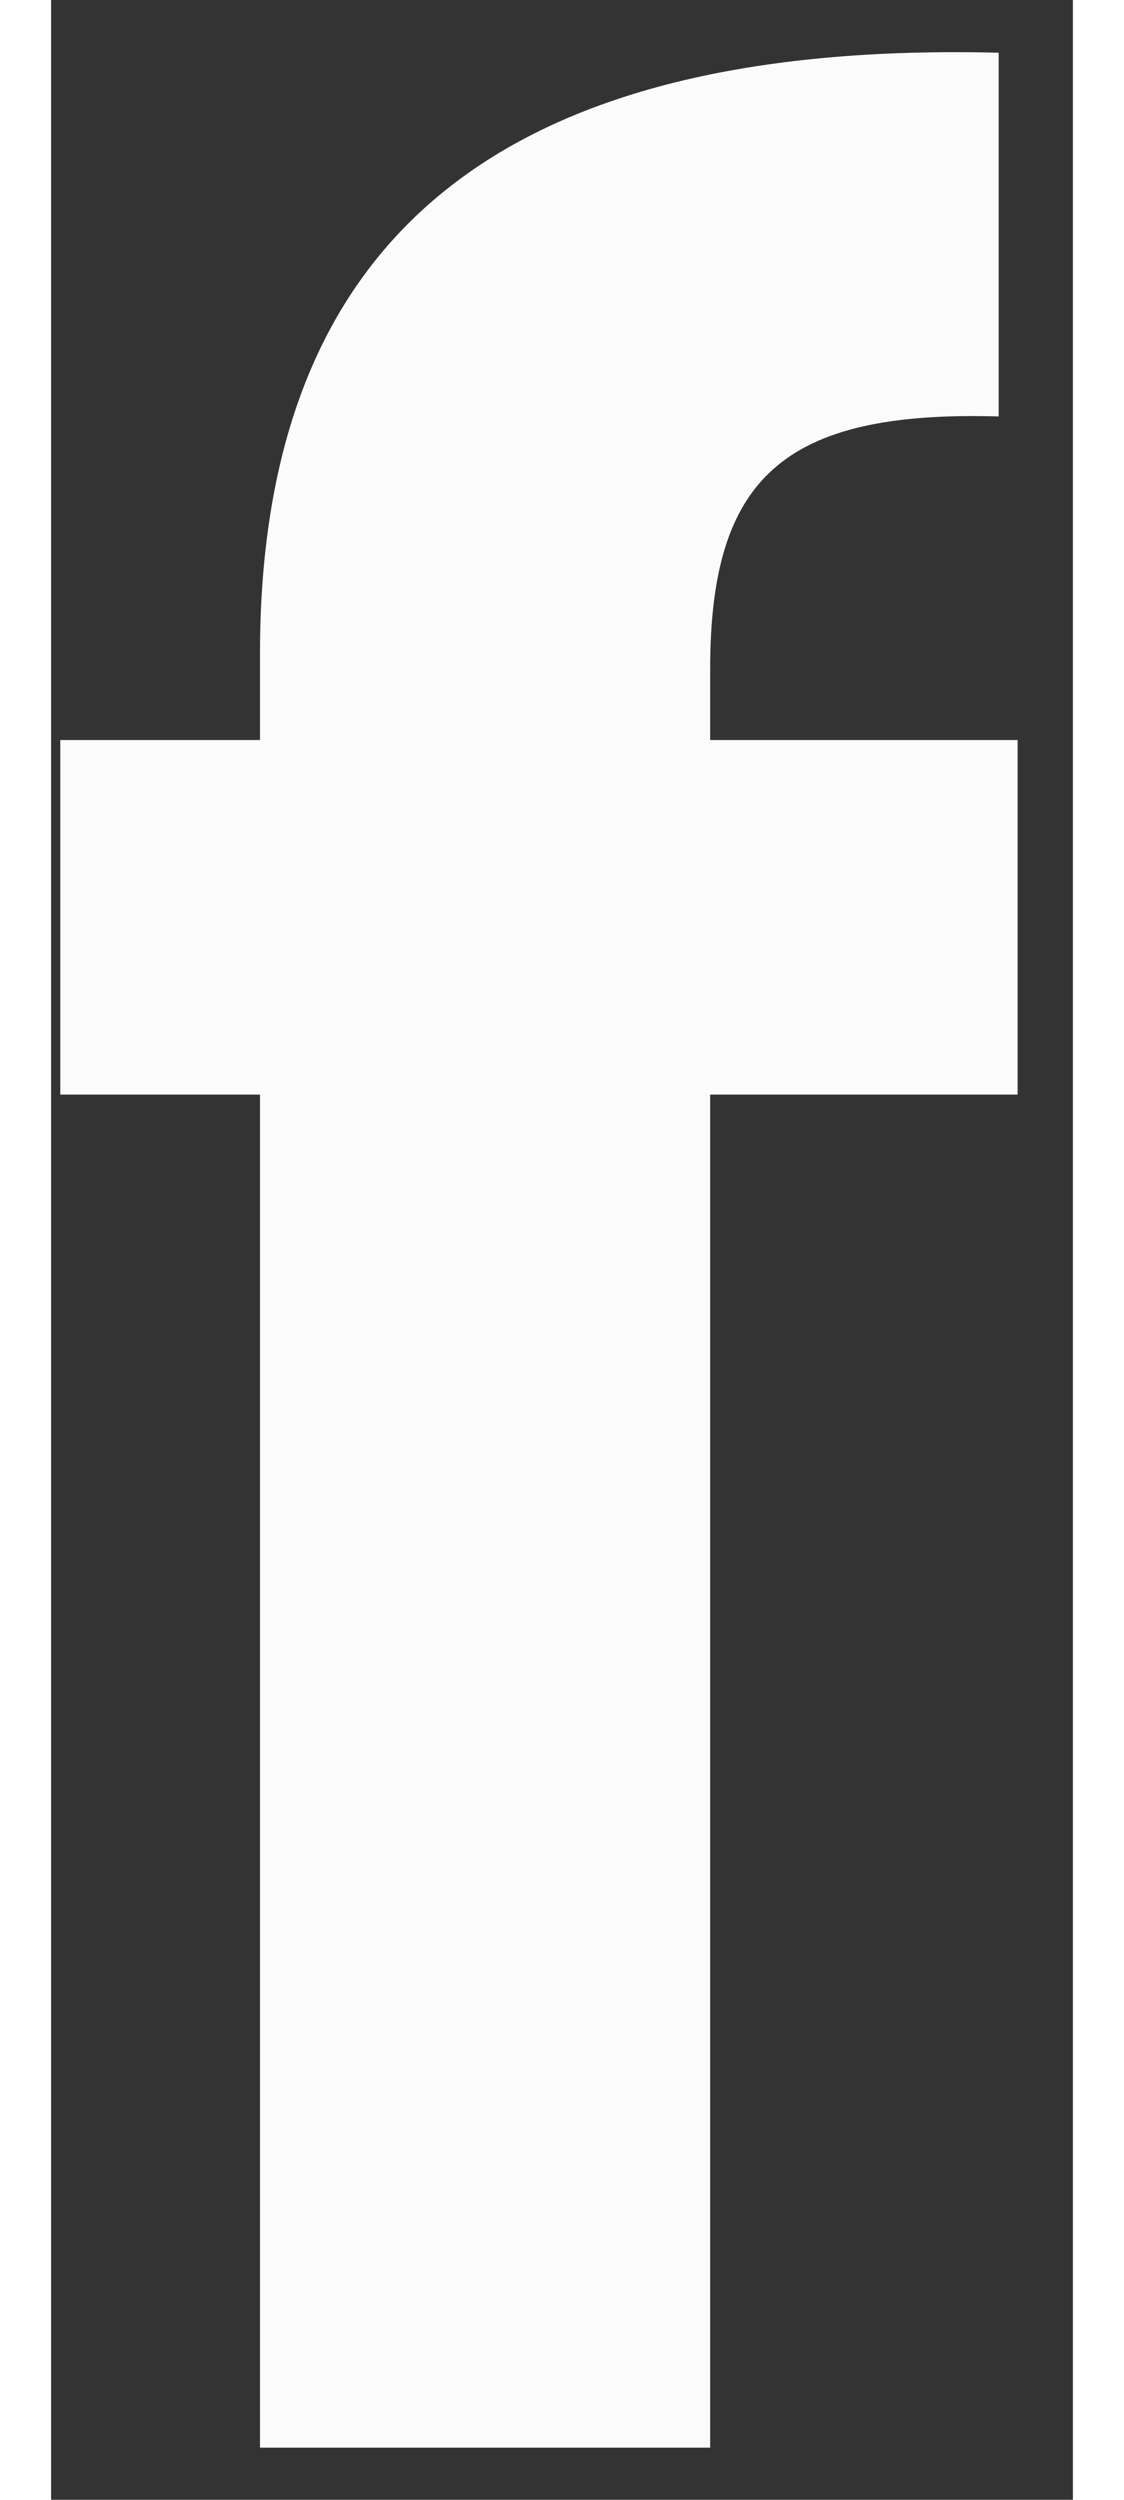 <svg width="9" height="20" viewBox="0 0 9 22" fill="none" xmlns="http://www.w3.org/2000/svg">
<rect x="0" y="0" width="9" height="22" fill="#333333" stroke="none"/>
<path d="M1.84 21.541H5.805V9.633H8.513V6.513H5.805V5.889C5.805 4.208 6.447 3.611 8.346 3.665V0.464C3.99 0.356 1.84 2.065 1.84 5.754V6.513H0.081V9.633H1.84V21.541Z" fill="#FBFBFB"/>
</svg>
